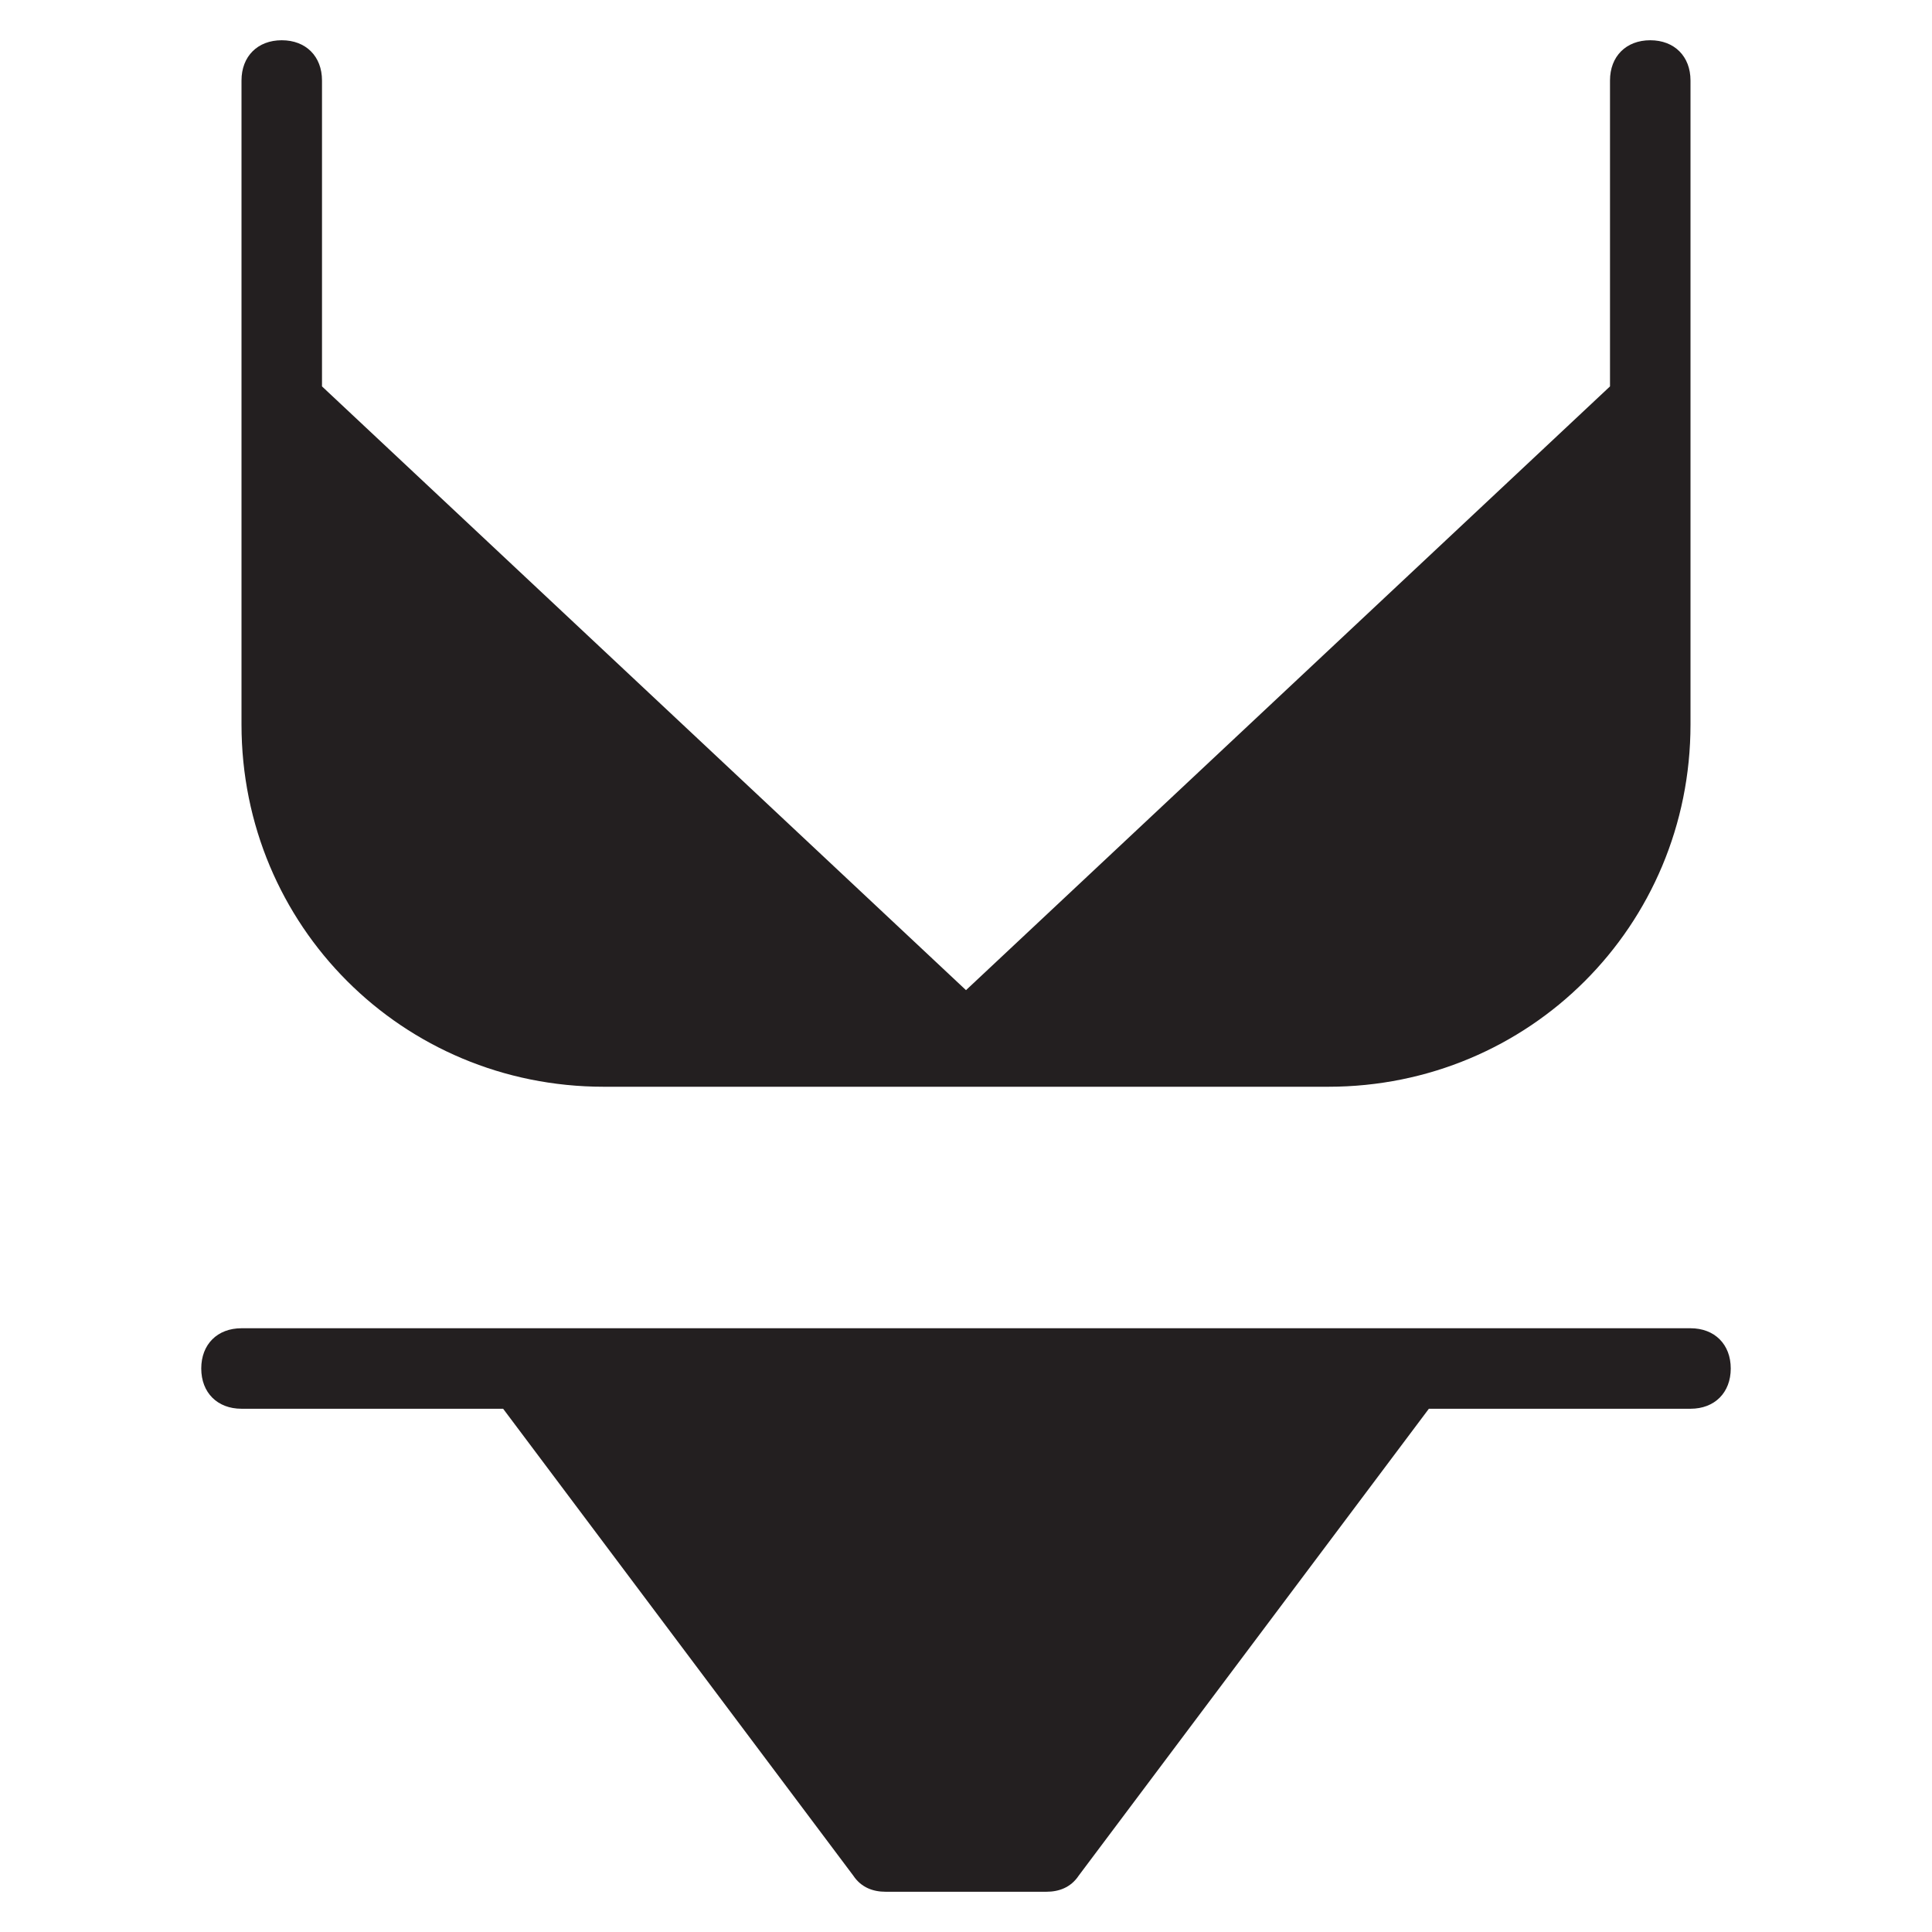 <?xml version="1.0" encoding="utf-8"?>
<!-- Generator: Adobe Illustrator 19.1.0, SVG Export Plug-In . SVG Version: 6.00 Build 0)  -->
<!DOCTYPE svg PUBLIC "-//W3C//DTD SVG 1.1//EN" "http://www.w3.org/Graphics/SVG/1.1/DTD/svg11.dtd">
<svg version="1.1" id="Layer_49" xmlns="http://www.w3.org/2000/svg" xmlns:xlink="http://www.w3.org/1999/xlink" x="0px" y="0px"
	 width="48px" height="48px" viewBox="0 0 48 48" enable-background="new 0 0 48 48" xml:space="preserve">
<path id="color_63_" fill="#231F20" d="M42,33H6c-0.6,0-1,0.4-1,1s0.4,1,1,1h6.5l8.7,11.6c0.2,0.3,0.5,0.4,0.8,0.4h4
	c0.3,0,0.6-0.1,0.8-0.4L35.5,35H42c0.6,0,1-0.4,1-1S42.6,33,42,33z"/>
<path fill="#231F20" d="M15,27h18c5,0,9-4,9-9V2c0-0.6-0.4-1-1-1c-0.6,0-1,0.4-1,1v7.6L24,24.6L8,9.6V2c0-0.6-0.4-1-1-1
	C6.4,1,6,1.4,6,2v16C6,23,10,27,15,27z"/>
</svg>
